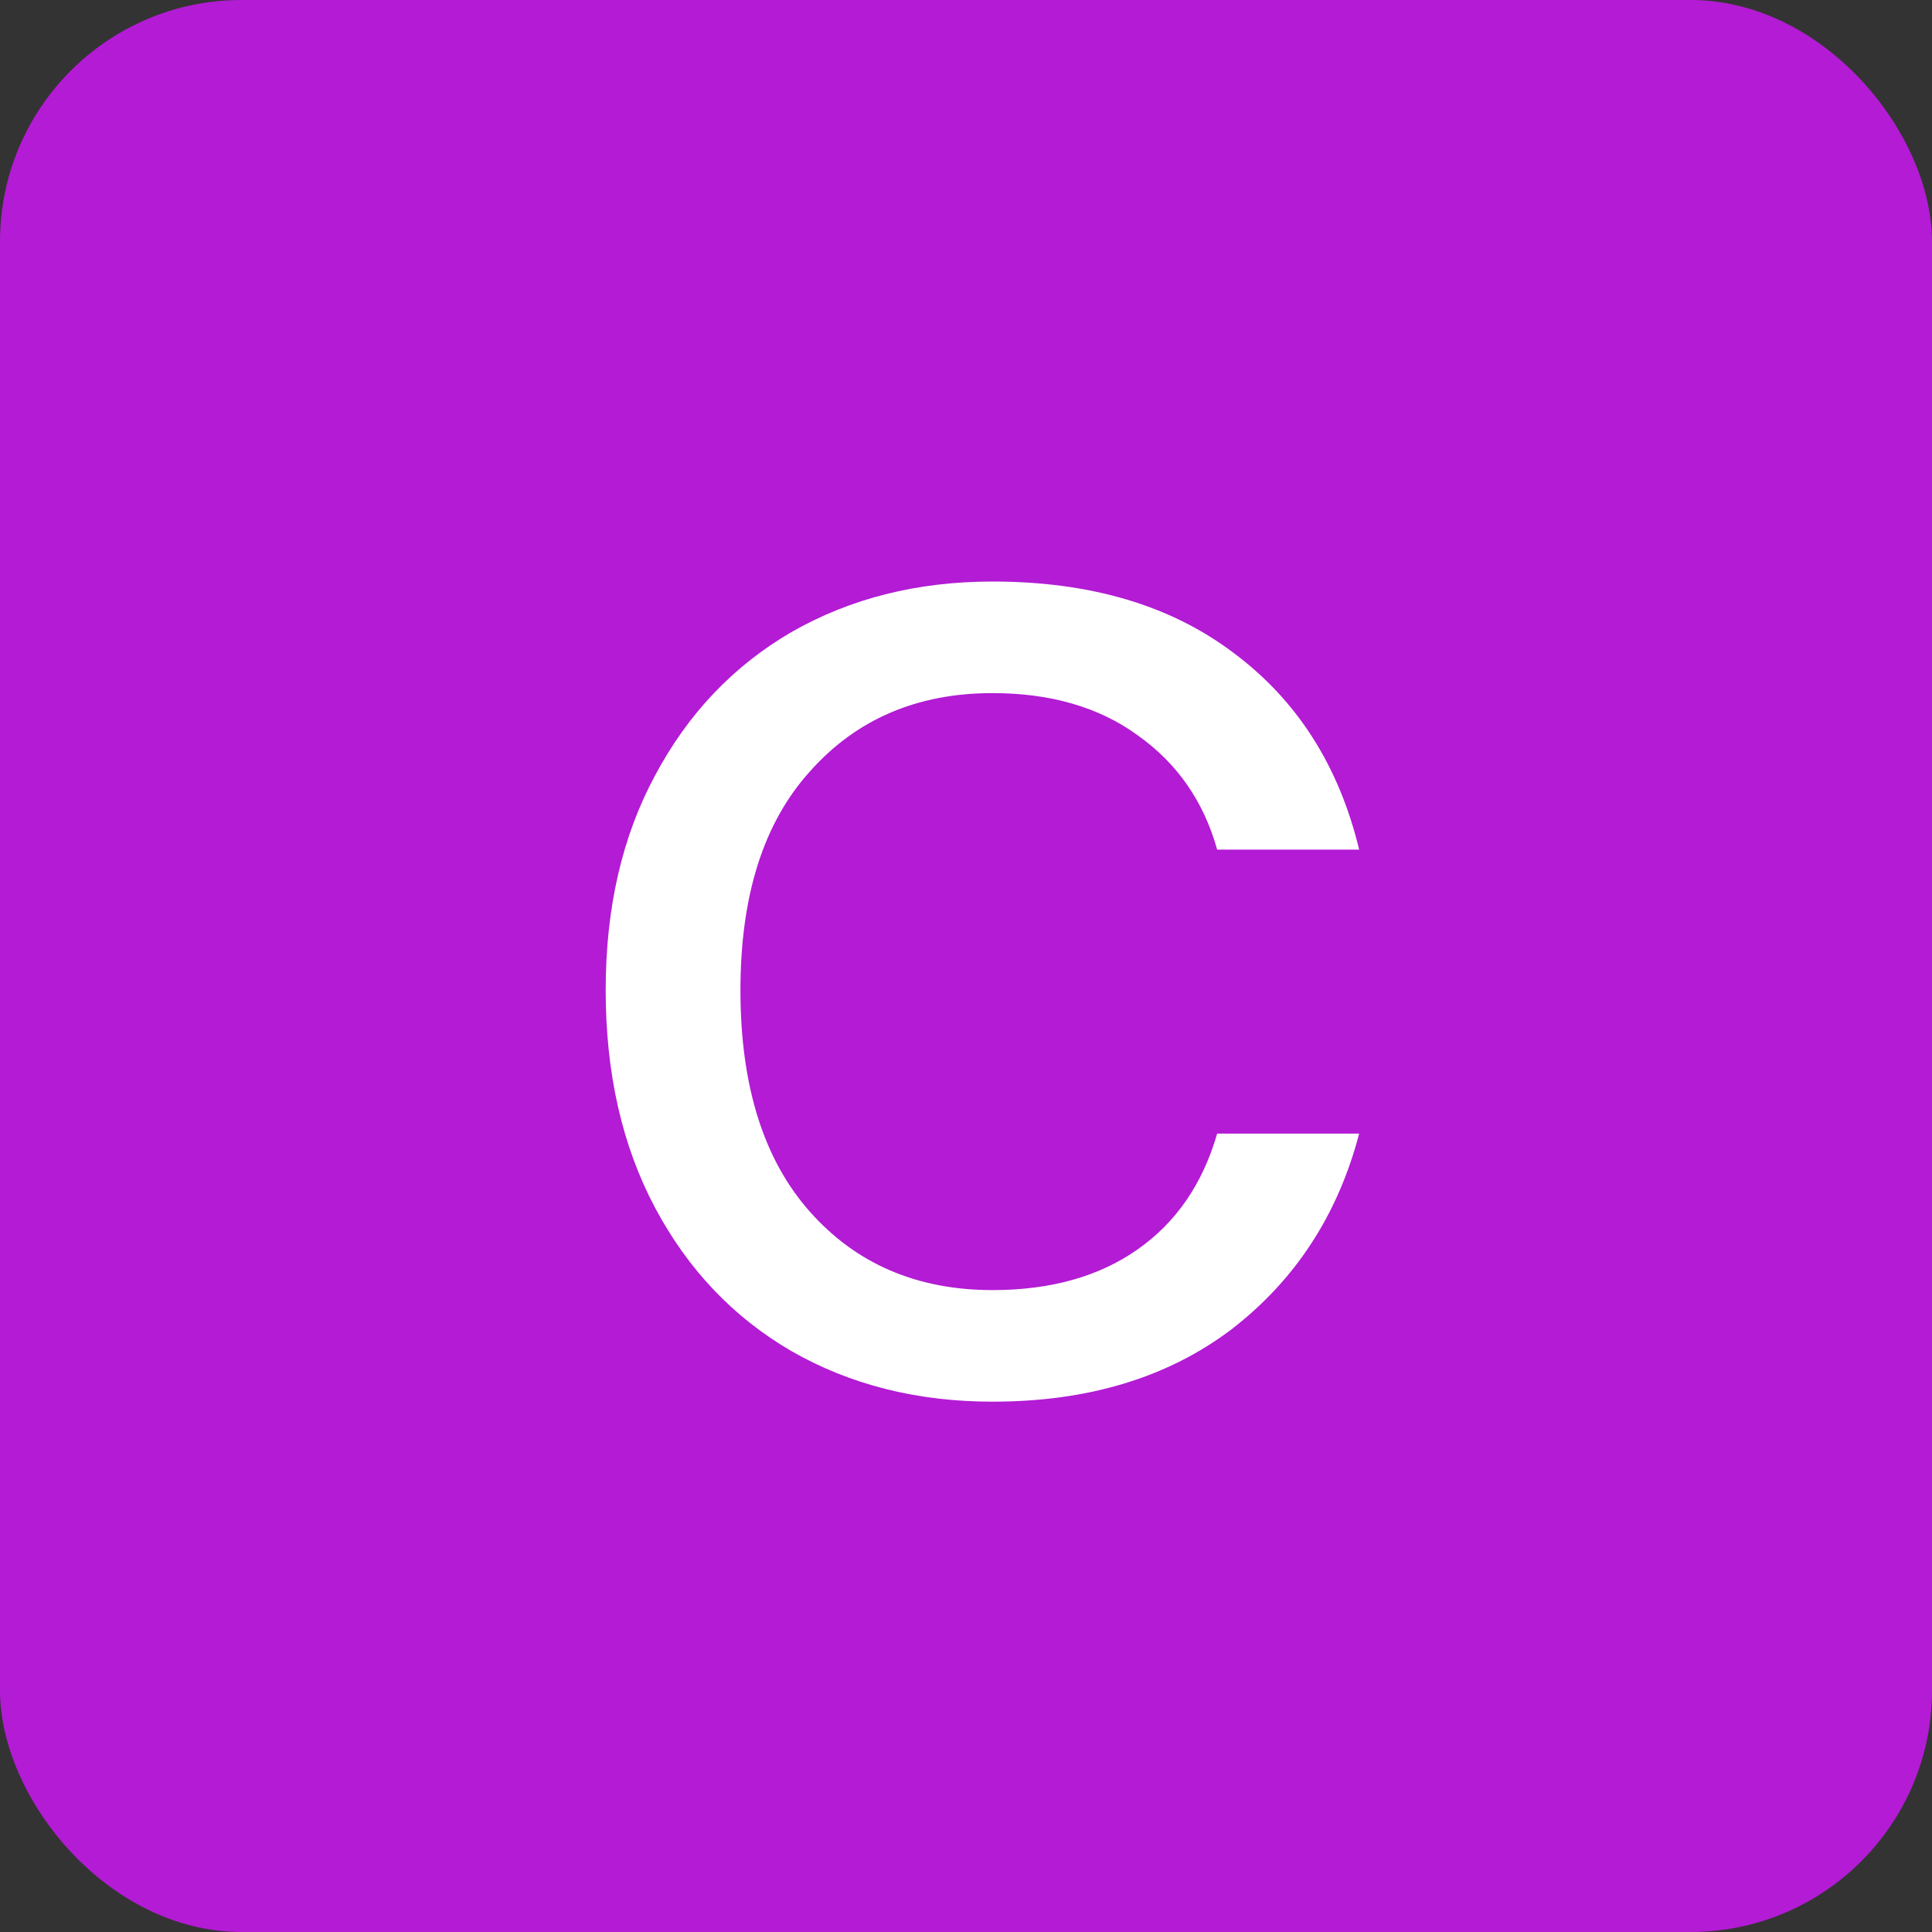 <svg width="32" height="32" viewBox="0 0 32 32" fill="none" xmlns="http://www.w3.org/2000/svg">
<rect x="0" y="0" width="32" height="32" fill="#333333" stroke="none"/>
<rect width="32" height="32" rx="4" fill="#B31BD5"/>
<path d="M10.032 16.4C10.032 15.04 10.304 13.856 10.848 12.848C11.392 11.824 12.144 11.032 13.104 10.472C14.08 9.912 15.192 9.632 16.44 9.632C18.056 9.632 19.384 10.024 20.424 10.808C21.48 11.592 22.176 12.68 22.512 14.072H20.16C19.936 13.272 19.496 12.64 18.84 12.176C18.2 11.712 17.4 11.48 16.44 11.48C15.192 11.48 14.184 11.912 13.416 12.776C12.648 13.624 12.264 14.832 12.264 16.4C12.264 17.984 12.648 19.208 13.416 20.072C14.184 20.936 15.192 21.368 16.44 21.368C17.4 21.368 18.2 21.144 18.84 20.696C19.48 20.248 19.92 19.608 20.16 18.776H22.512C22.16 20.12 21.456 21.2 20.4 22.016C19.344 22.816 18.024 23.216 16.44 23.216C15.192 23.216 14.08 22.936 13.104 22.376C12.144 21.816 11.392 21.024 10.848 20C10.304 18.976 10.032 17.776 10.032 16.4Z" fill="white"/>
</svg>
